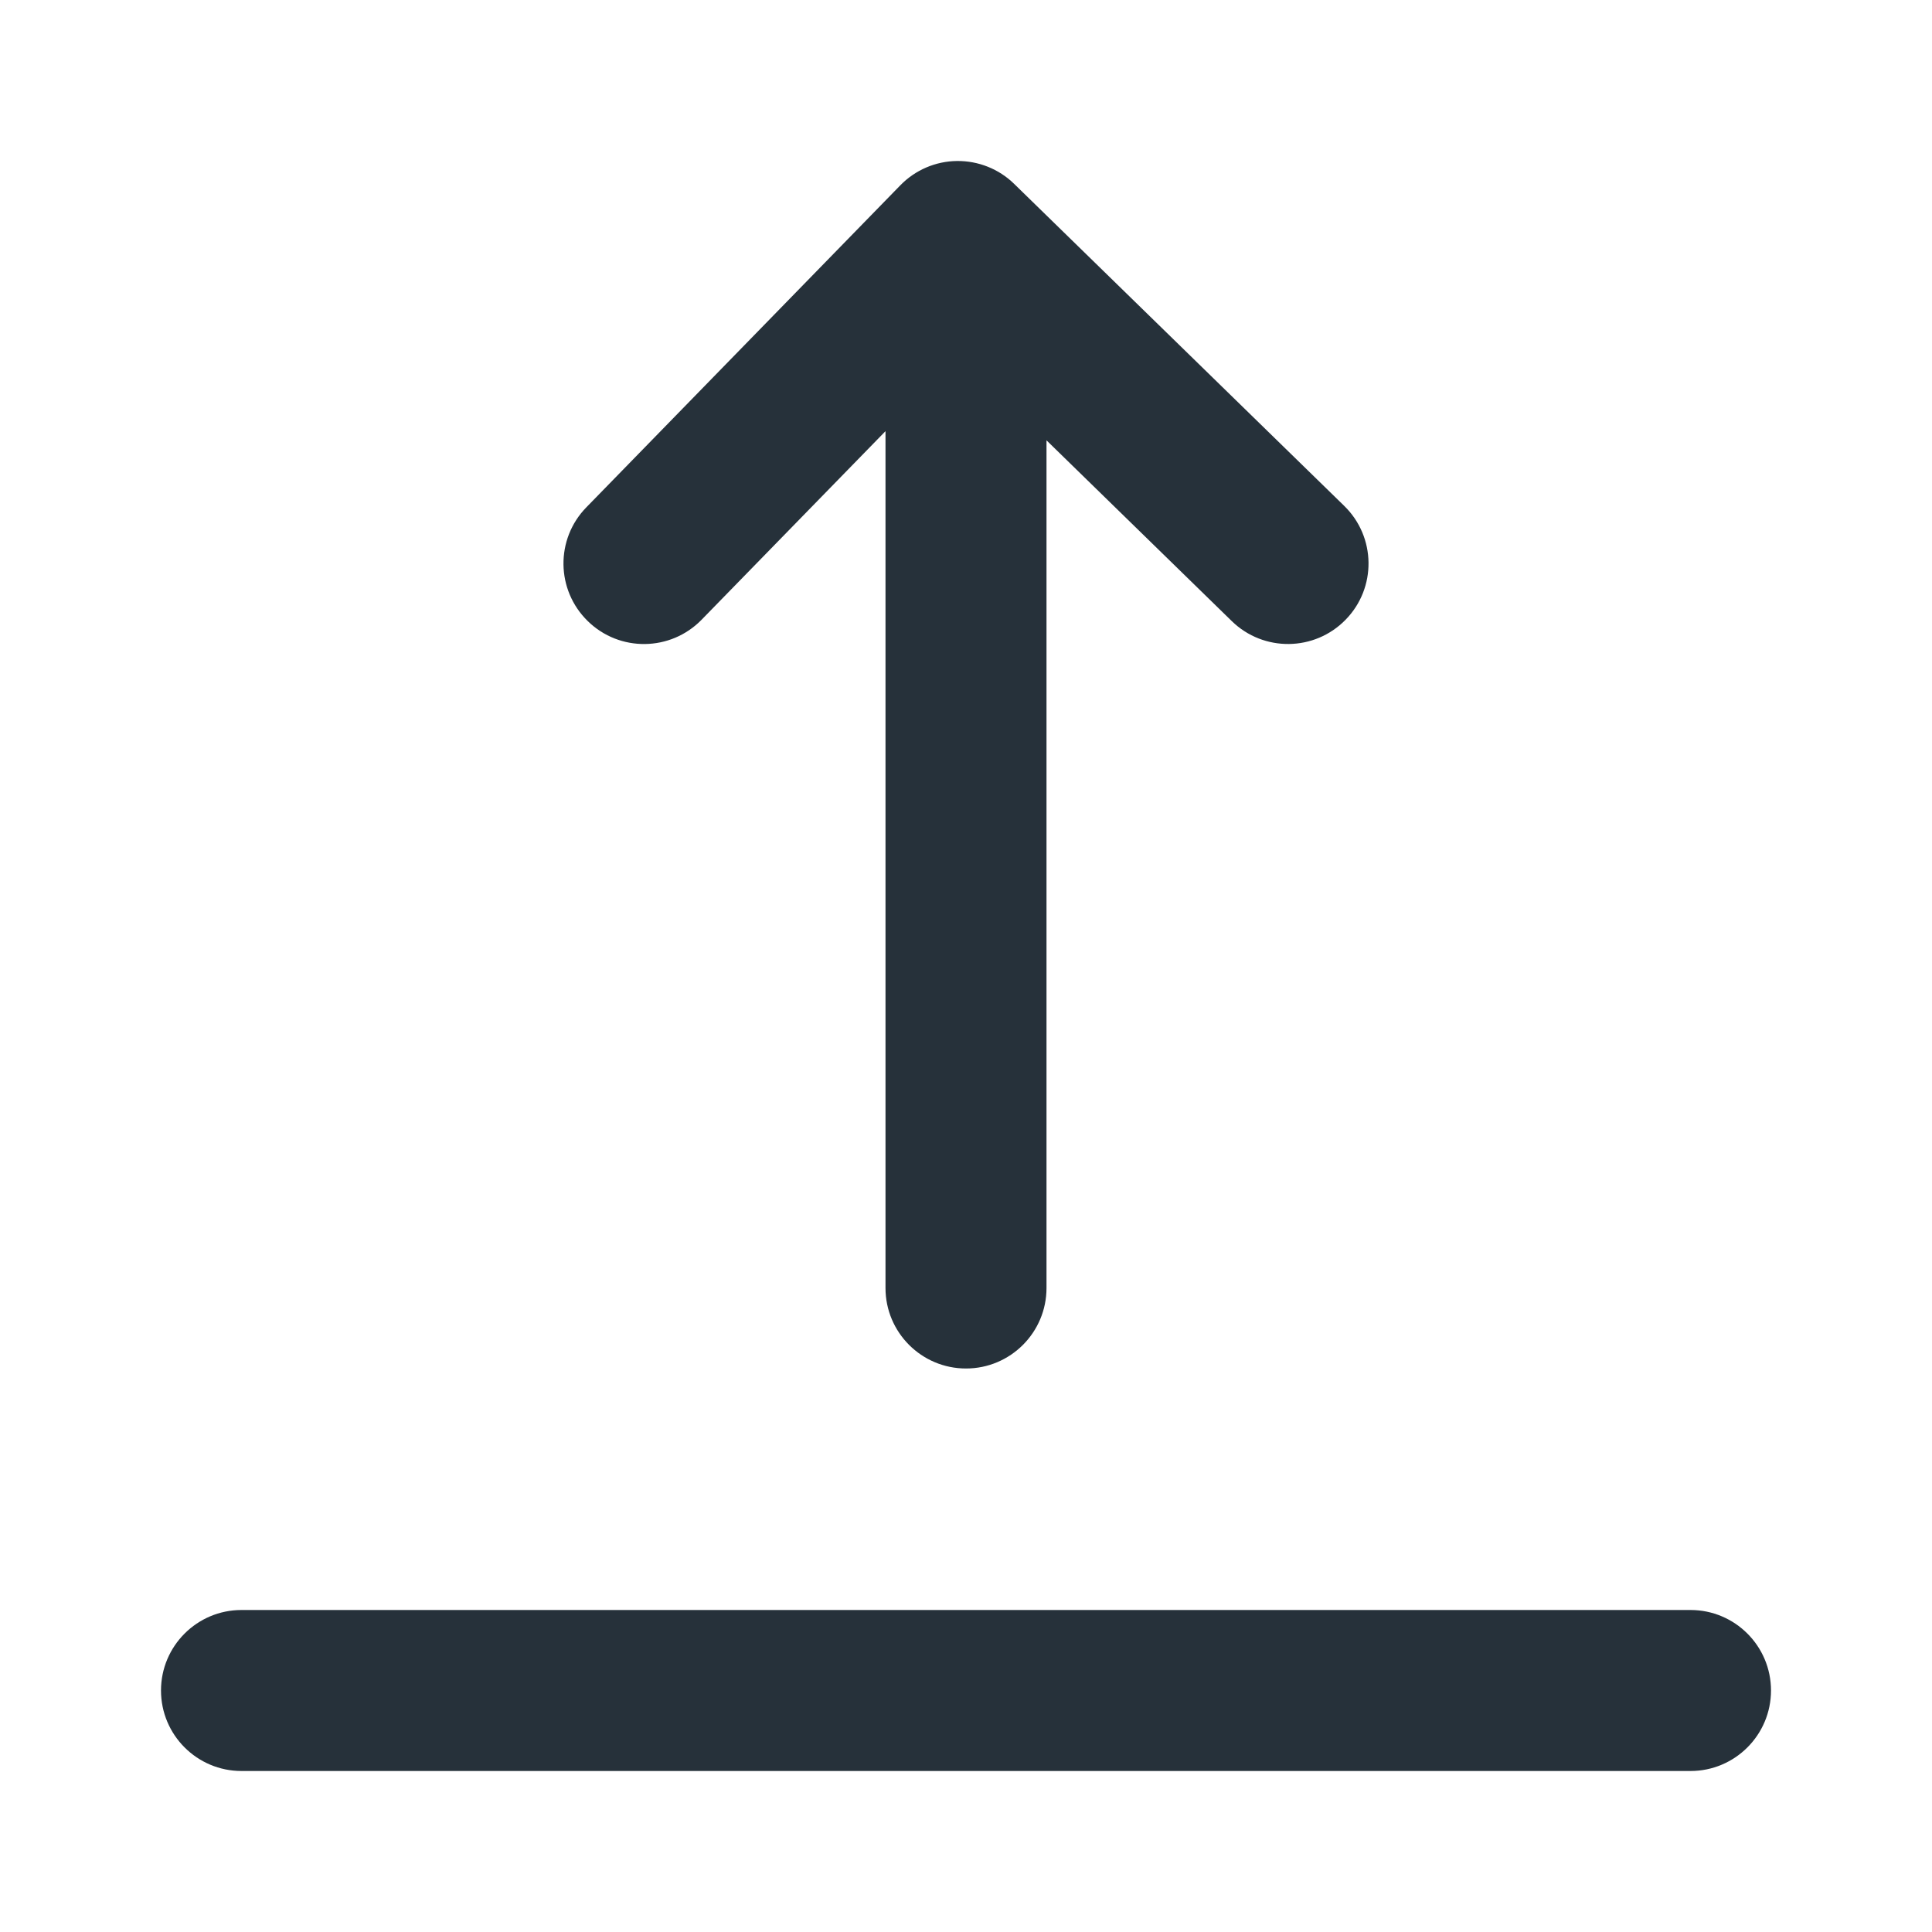 <svg width="24" height="24" viewBox="0 0 24 24" fill="none" color="#26313A" xmlns="http://www.w3.org/2000/svg">
<path fill-rule="evenodd" clip-rule="evenodd" d="M11.887 2C12.153 1.997 12.409 2.099 12.598 2.284L16.698 6.284C17.094 6.67 17.102 7.303 16.716 7.698C16.33 8.094 15.697 8.101 15.302 7.716L13 5.47L13 16C13 16.552 12.552 17 12 17C11.448 17 11 16.552 11 16L11 5.356L8.716 7.698C8.33 8.094 7.697 8.102 7.302 7.716C6.906 7.33 6.898 6.697 7.284 6.302L11.184 2.302C11.369 2.112 11.622 2.003 11.887 2ZM2 21C2 20.448 2.448 20 3 20H21C21.552 20 22 20.448 22 21C22 21.552 21.552 22 21 22H3C2.448 22 2 21.552 2 21Z" fill="currentColor"/>
</svg>
